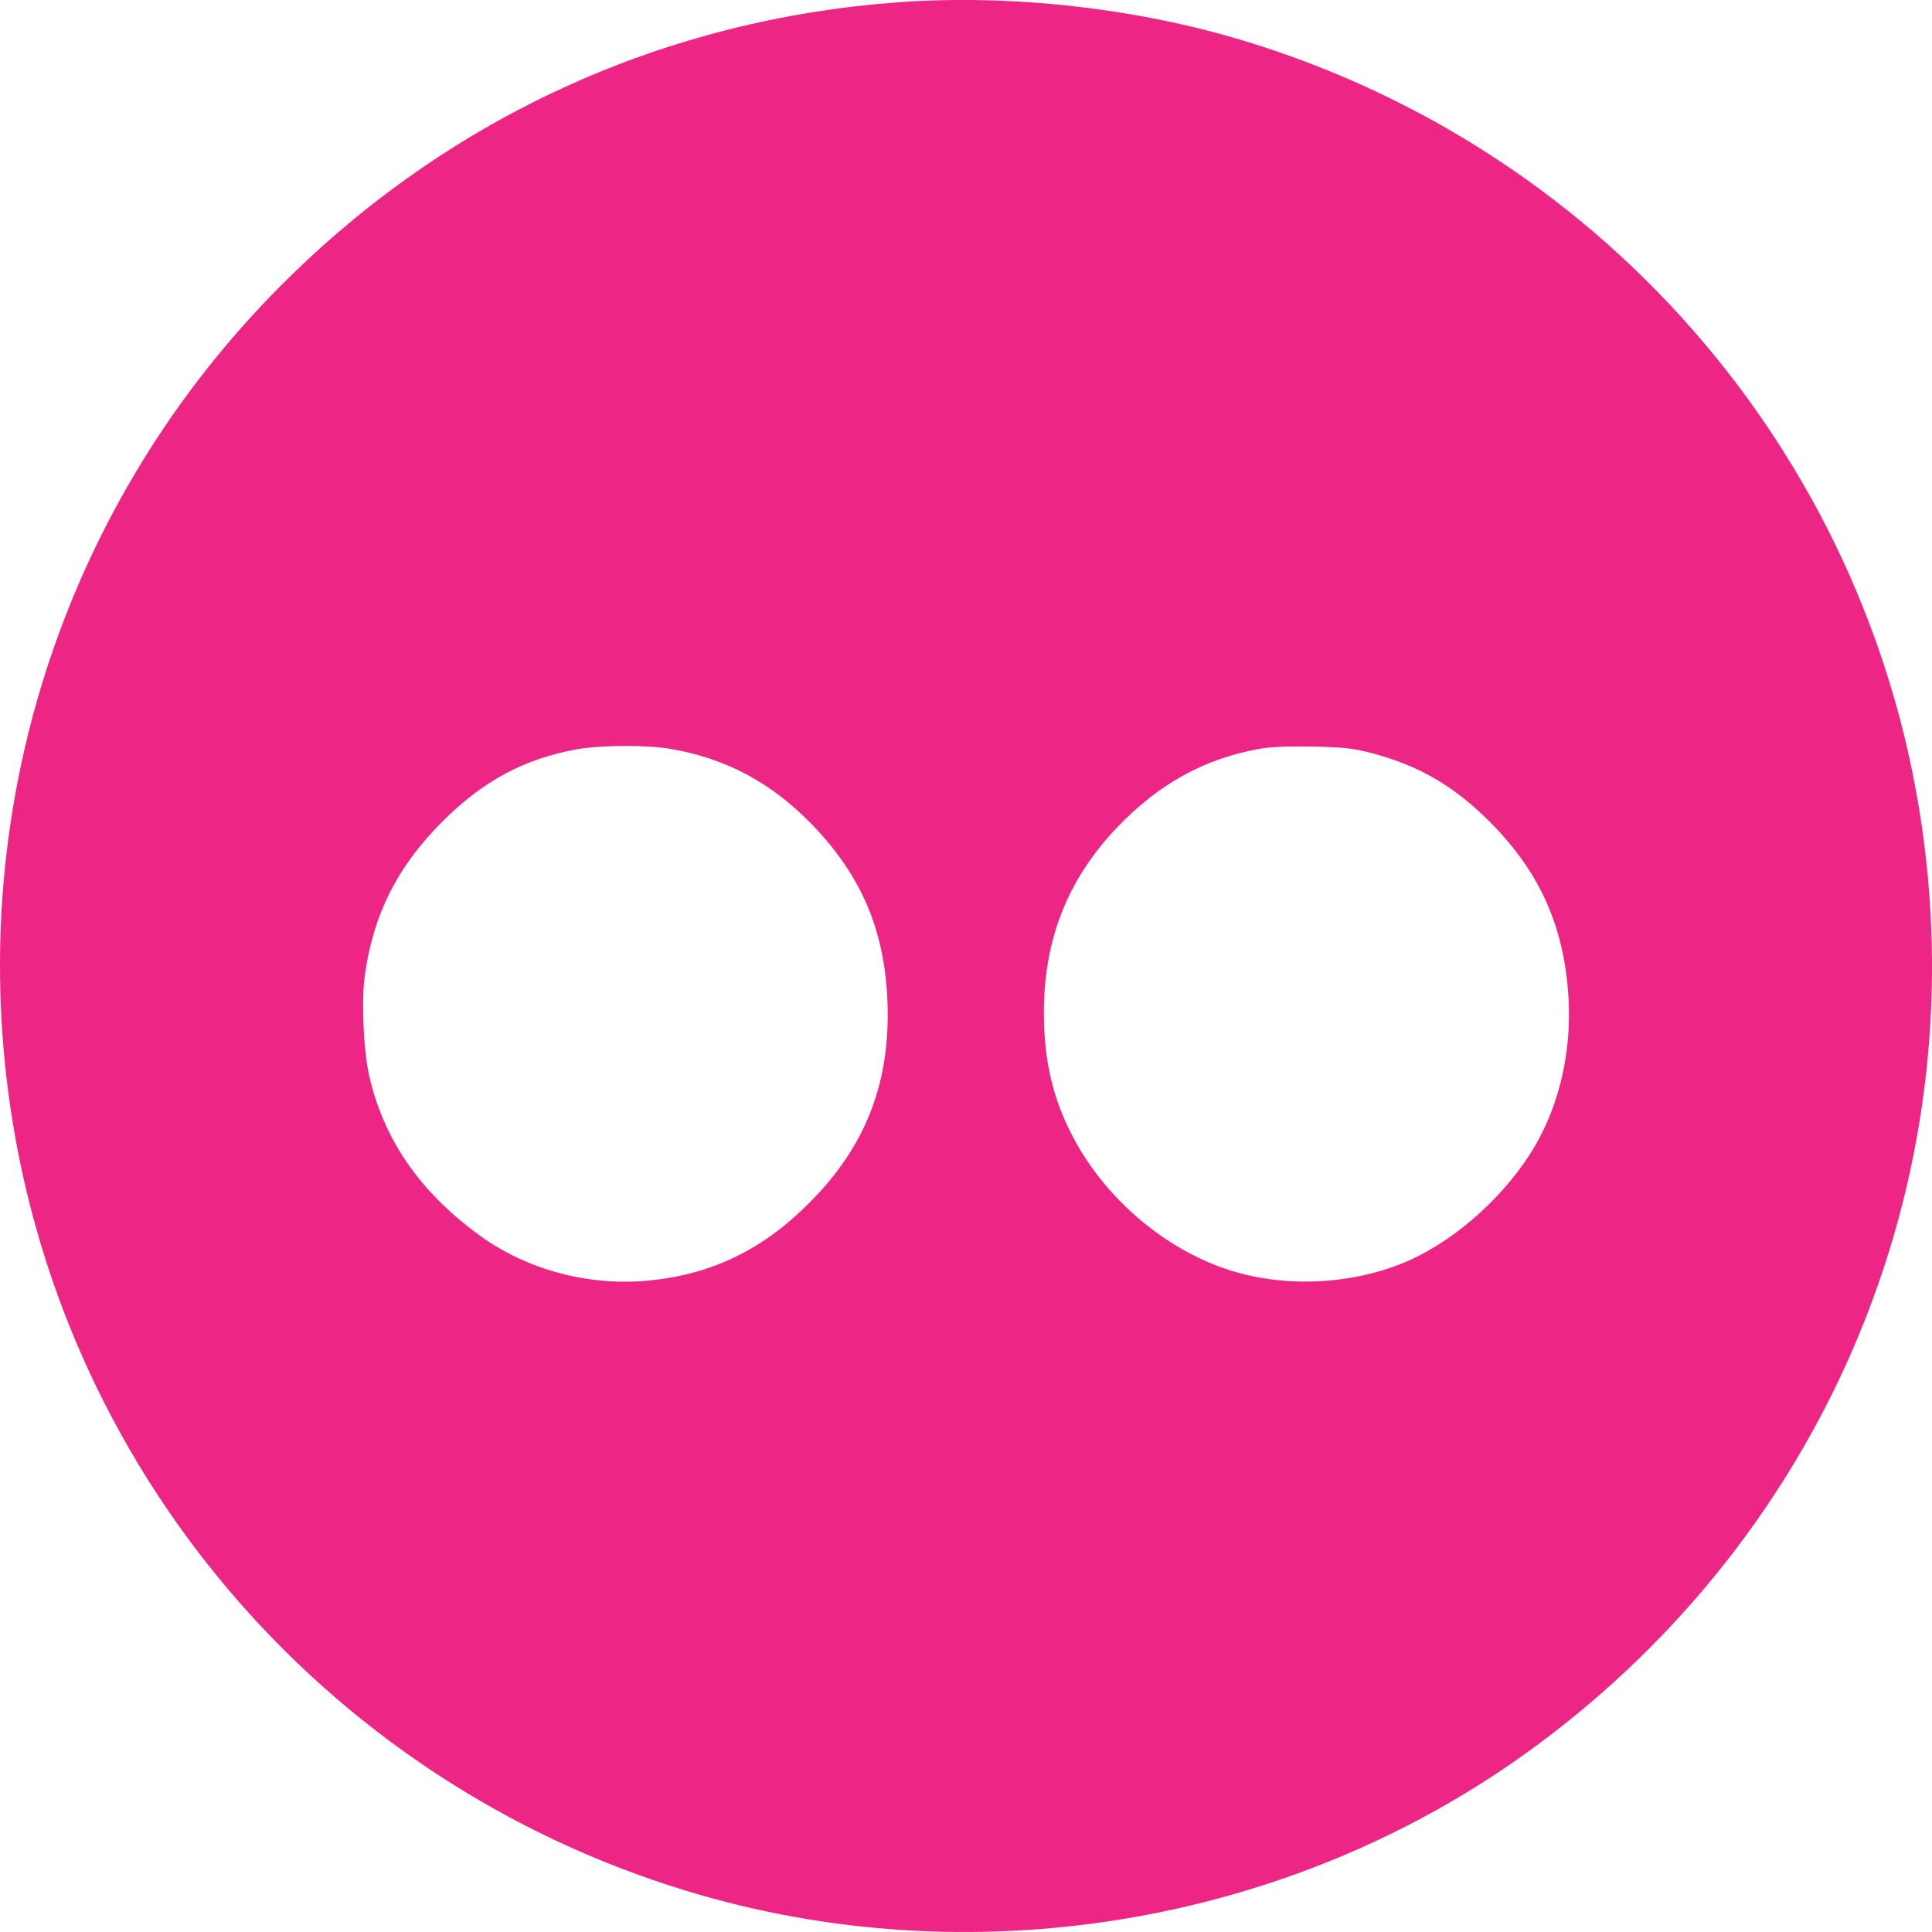 <svg version="1.1" id="Layer_1" xmlns="http://www.w3.org/2000/svg" xmlns:xlink="http://www.w3.org/1999/xlink" x="0px" y="0px"
	viewBox="0 0 35 35" reserveAspectRatio="xMidYMid meet" enable-background="new 0 0 35 35" xml:space="preserve">
<path id="svg_2" fill="#ED2584" d="M16.25,0.043C12.071,0.354,8.26,2.072,5.268,4.996c-3.936,3.839-5.824,9.275-5.125,14.736
	c0.871,6.827,5.686,12.513,12.3,14.525c5.113,1.557,10.804,0.633,15.14-2.452c5.327-3.795,8.098-10.09,7.274-16.534
	c-0.87-6.827-5.686-12.513-12.3-14.525C20.589,0.144,18.294-0.11,16.25,0.043z M12.16,13.569c1,0.173,1.827,0.617,2.561,1.379
	c0.879,0.915,1.299,1.887,1.355,3.166c0.064,1.48-0.383,2.649-1.42,3.682c-0.834,0.839-1.746,1.282-2.867,1.399
	c-1.117,0.117-2.271-0.193-3.146-0.847c-1.057-0.783-1.698-1.723-1.956-2.867c-0.101-0.448-0.141-1.326-0.081-1.787
	c0.149-1.117,0.589-1.993,1.412-2.815c0.734-0.734,1.488-1.137,2.444-1.307C10.898,13.497,11.721,13.492,12.16,13.569z
	 M24.844,13.642c0.862,0.226,1.5,0.597,2.153,1.254c0.911,0.915,1.351,1.919,1.42,3.214c0.048,0.959-0.166,1.891-0.613,2.657
	c-0.508,0.862-1.388,1.665-2.263,2.061c-0.952,0.424-2.129,0.509-3.149,0.218c-1.21-0.347-2.351-1.291-2.96-2.46
	c-0.359-0.681-0.521-1.379-0.521-2.238c0-1.334,0.432-2.423,1.331-3.363c0.754-0.787,1.577-1.242,2.581-1.42
	c0.197-0.036,0.532-0.048,0.968-0.04C24.344,13.537,24.521,13.557,24.844,13.642z"/>
</svg>
